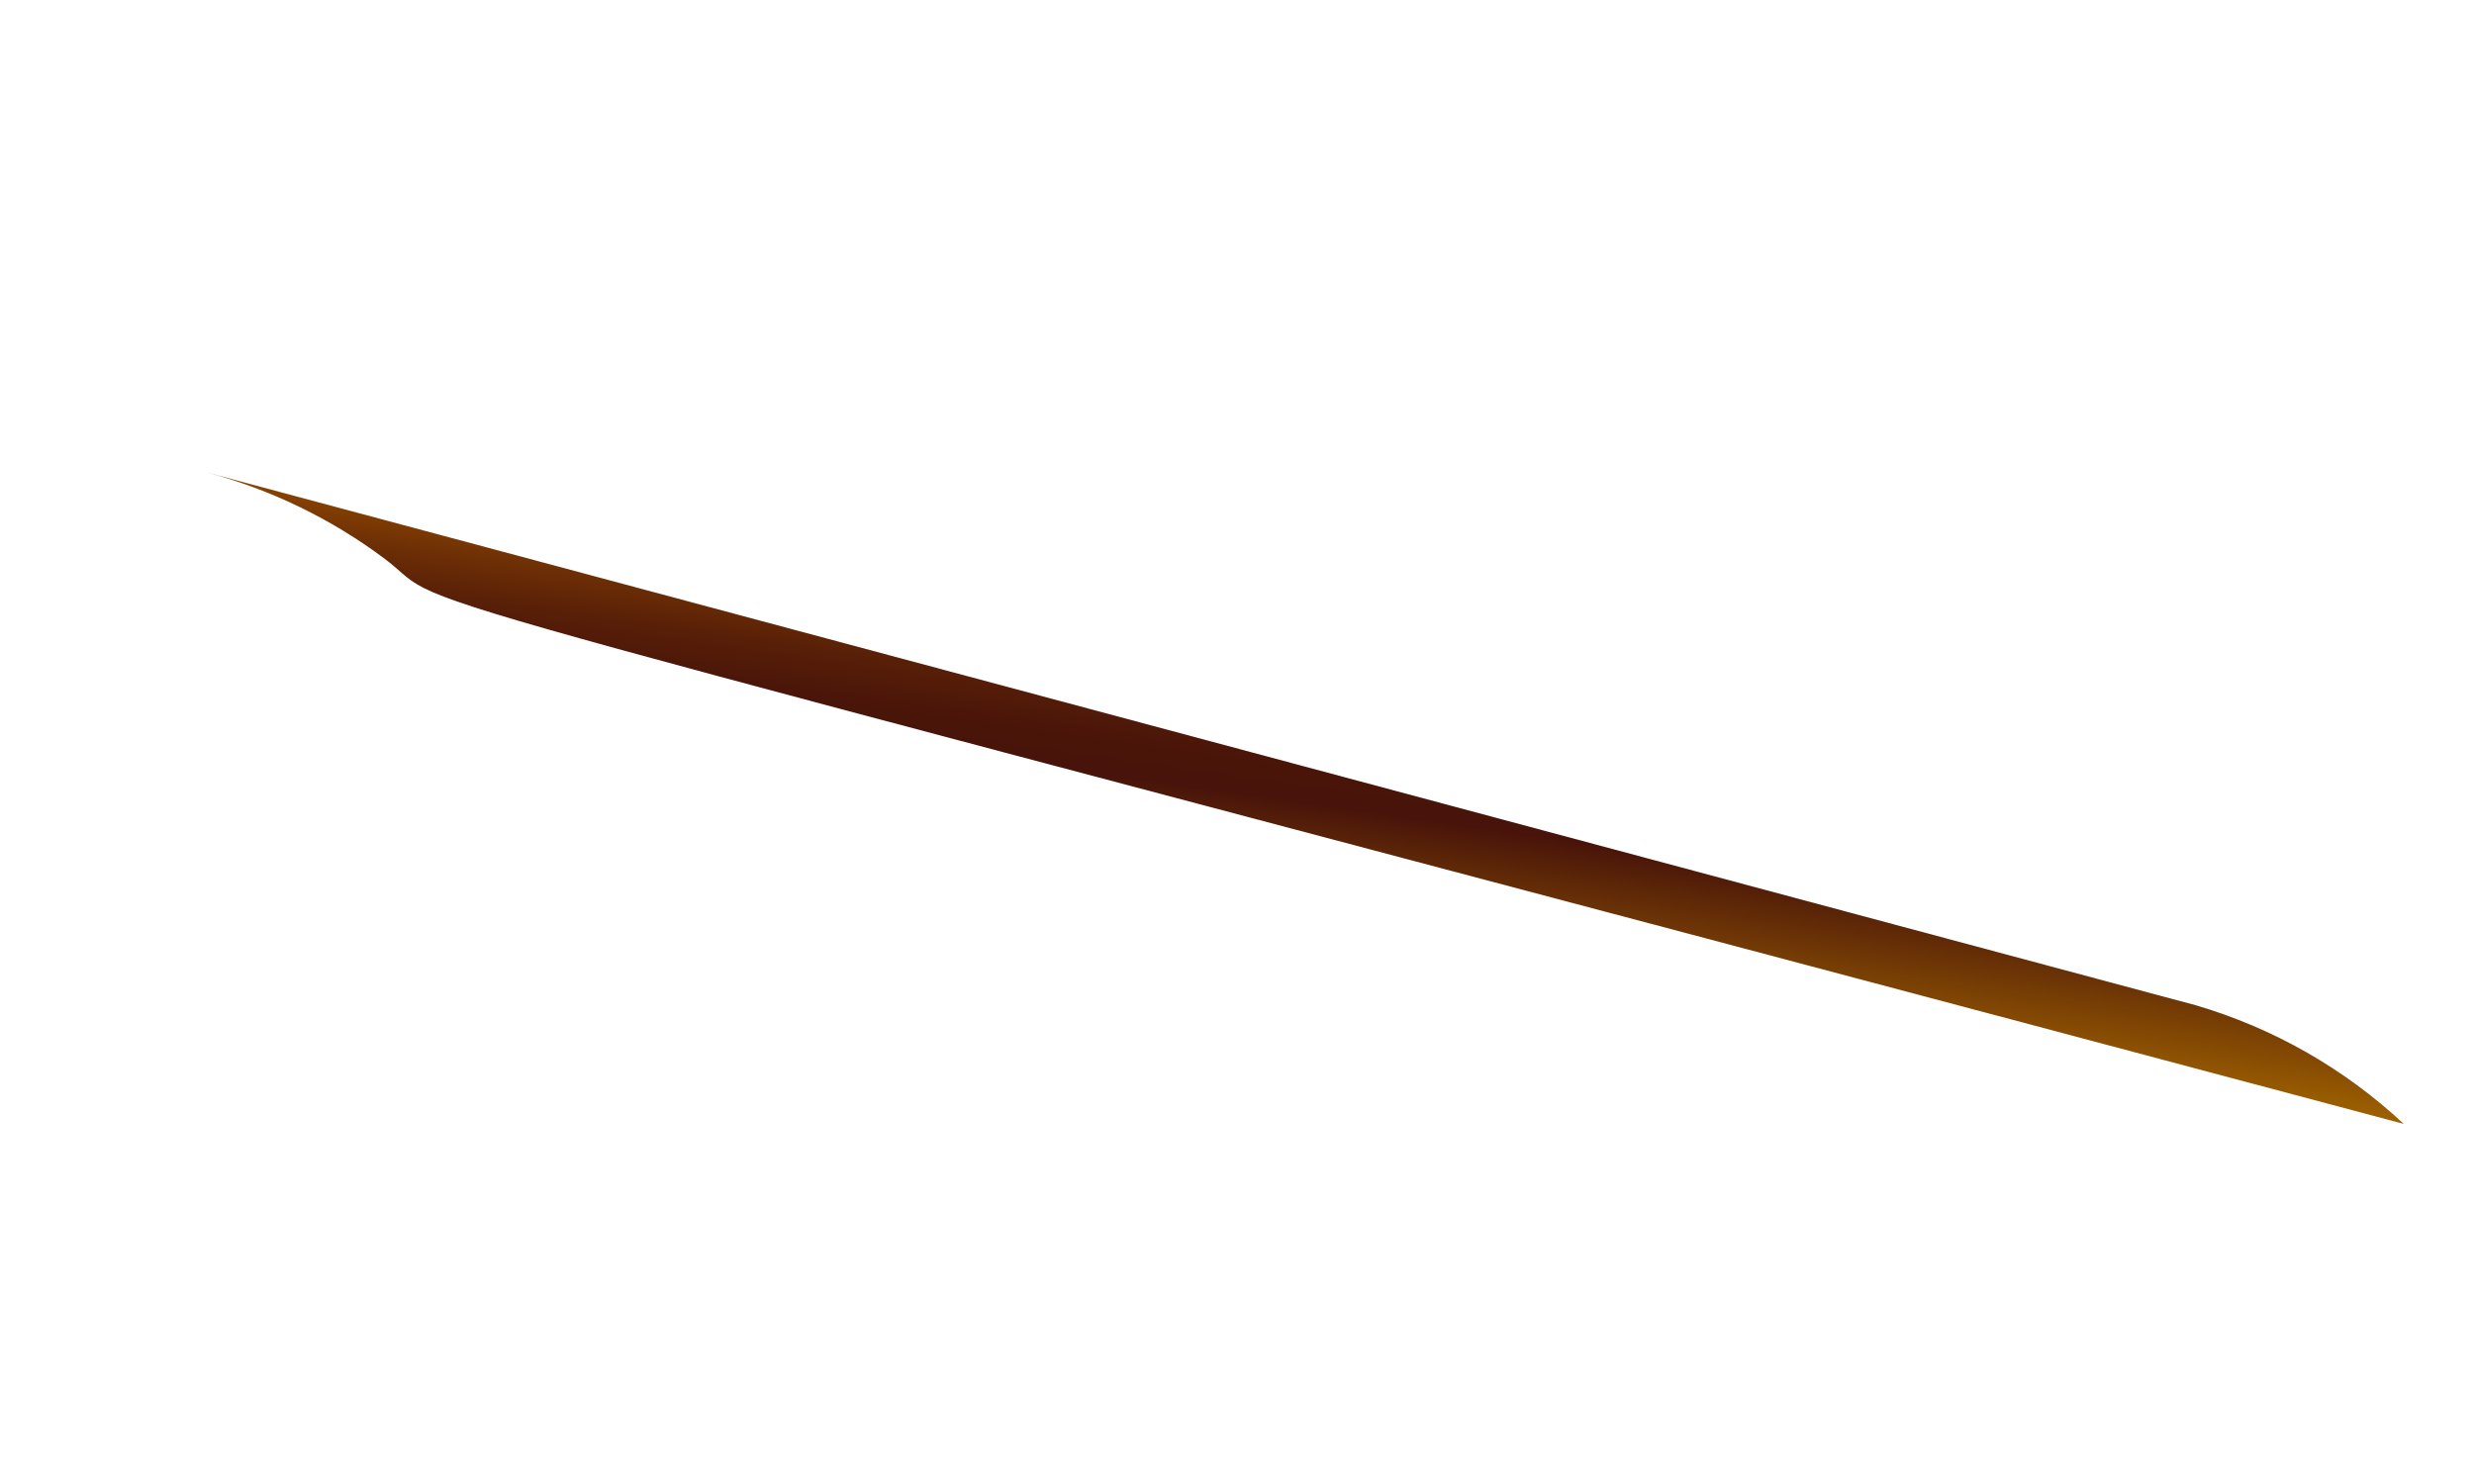 <svg width="5" height="3" viewBox="0 0 5 3" fill="none" xmlns="http://www.w3.org/2000/svg">
<path d="M0.778 1.13C0.936 1.25 0.536 1.12 4.858 2.272C4.738 2.16 4.594 2.078 4.437 2.032L0.418 0.955C0.548 0.99 0.67 1.049 0.778 1.13Z" fill="url(#paint0_linear_130_192)"/>
<defs>
<linearGradient id="paint0_linear_130_192" x1="2.587" y1="1.948" x2="2.682" y2="1.277" gradientUnits="userSpaceOnUse">
<stop stop-color="#9E6100"/>
<stop offset="0.49" stop-color="#47130A"/>
<stop offset="0.61" stop-color="#4B1609"/>
<stop offset="0.73" stop-color="#581F08"/>
<stop offset="0.86" stop-color="#6D2F05"/>
<stop offset="0.99" stop-color="#8A4401"/>
<stop offset="1" stop-color="#8C4601"/>
</linearGradient>
</defs>
</svg>
